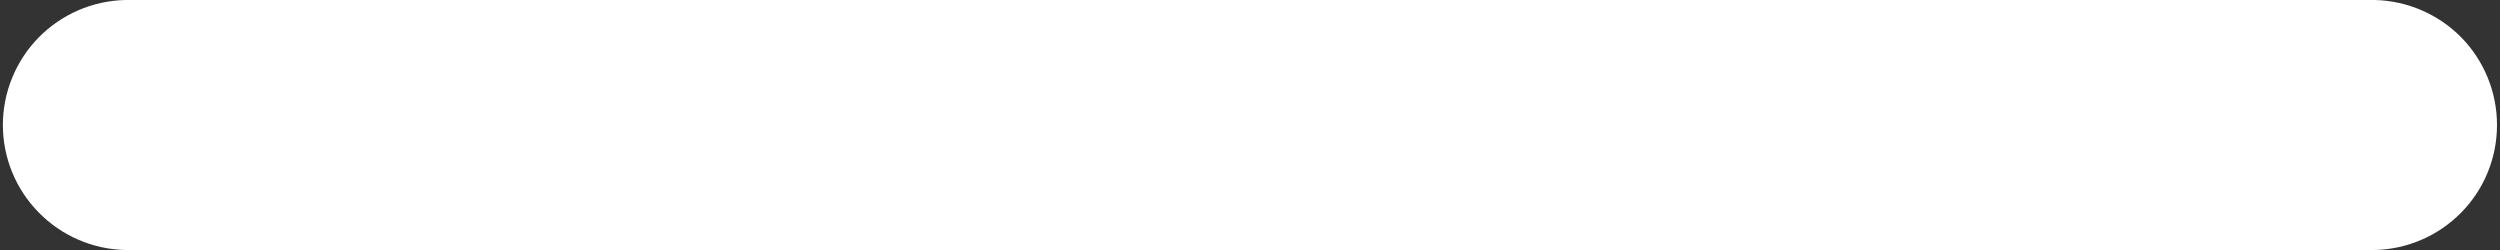 <svg width="20" height="2" viewBox="0 0 20 2" fill="none" xmlns="http://www.w3.org/2000/svg">
<rect x="0" y="0" width="20" height="2" fill="#333333" stroke="none"/>
<path d="M1.002 0C0.74 0.006 0.492 0.114 0.309 0.3C0.126 0.487 0.023 0.739 0.023 1C0.023 1.262 0.126 1.513 0.309 1.699C0.492 1.886 0.74 1.994 1.002 2H18.998C19.259 1.994 19.508 1.886 19.691 1.699C19.874 1.513 19.976 1.262 19.976 1C19.976 0.739 19.874 0.487 19.691 0.3C19.508 0.114 19.259 0.006 18.998 0H1.002Z" fill="white"/>
</svg>
